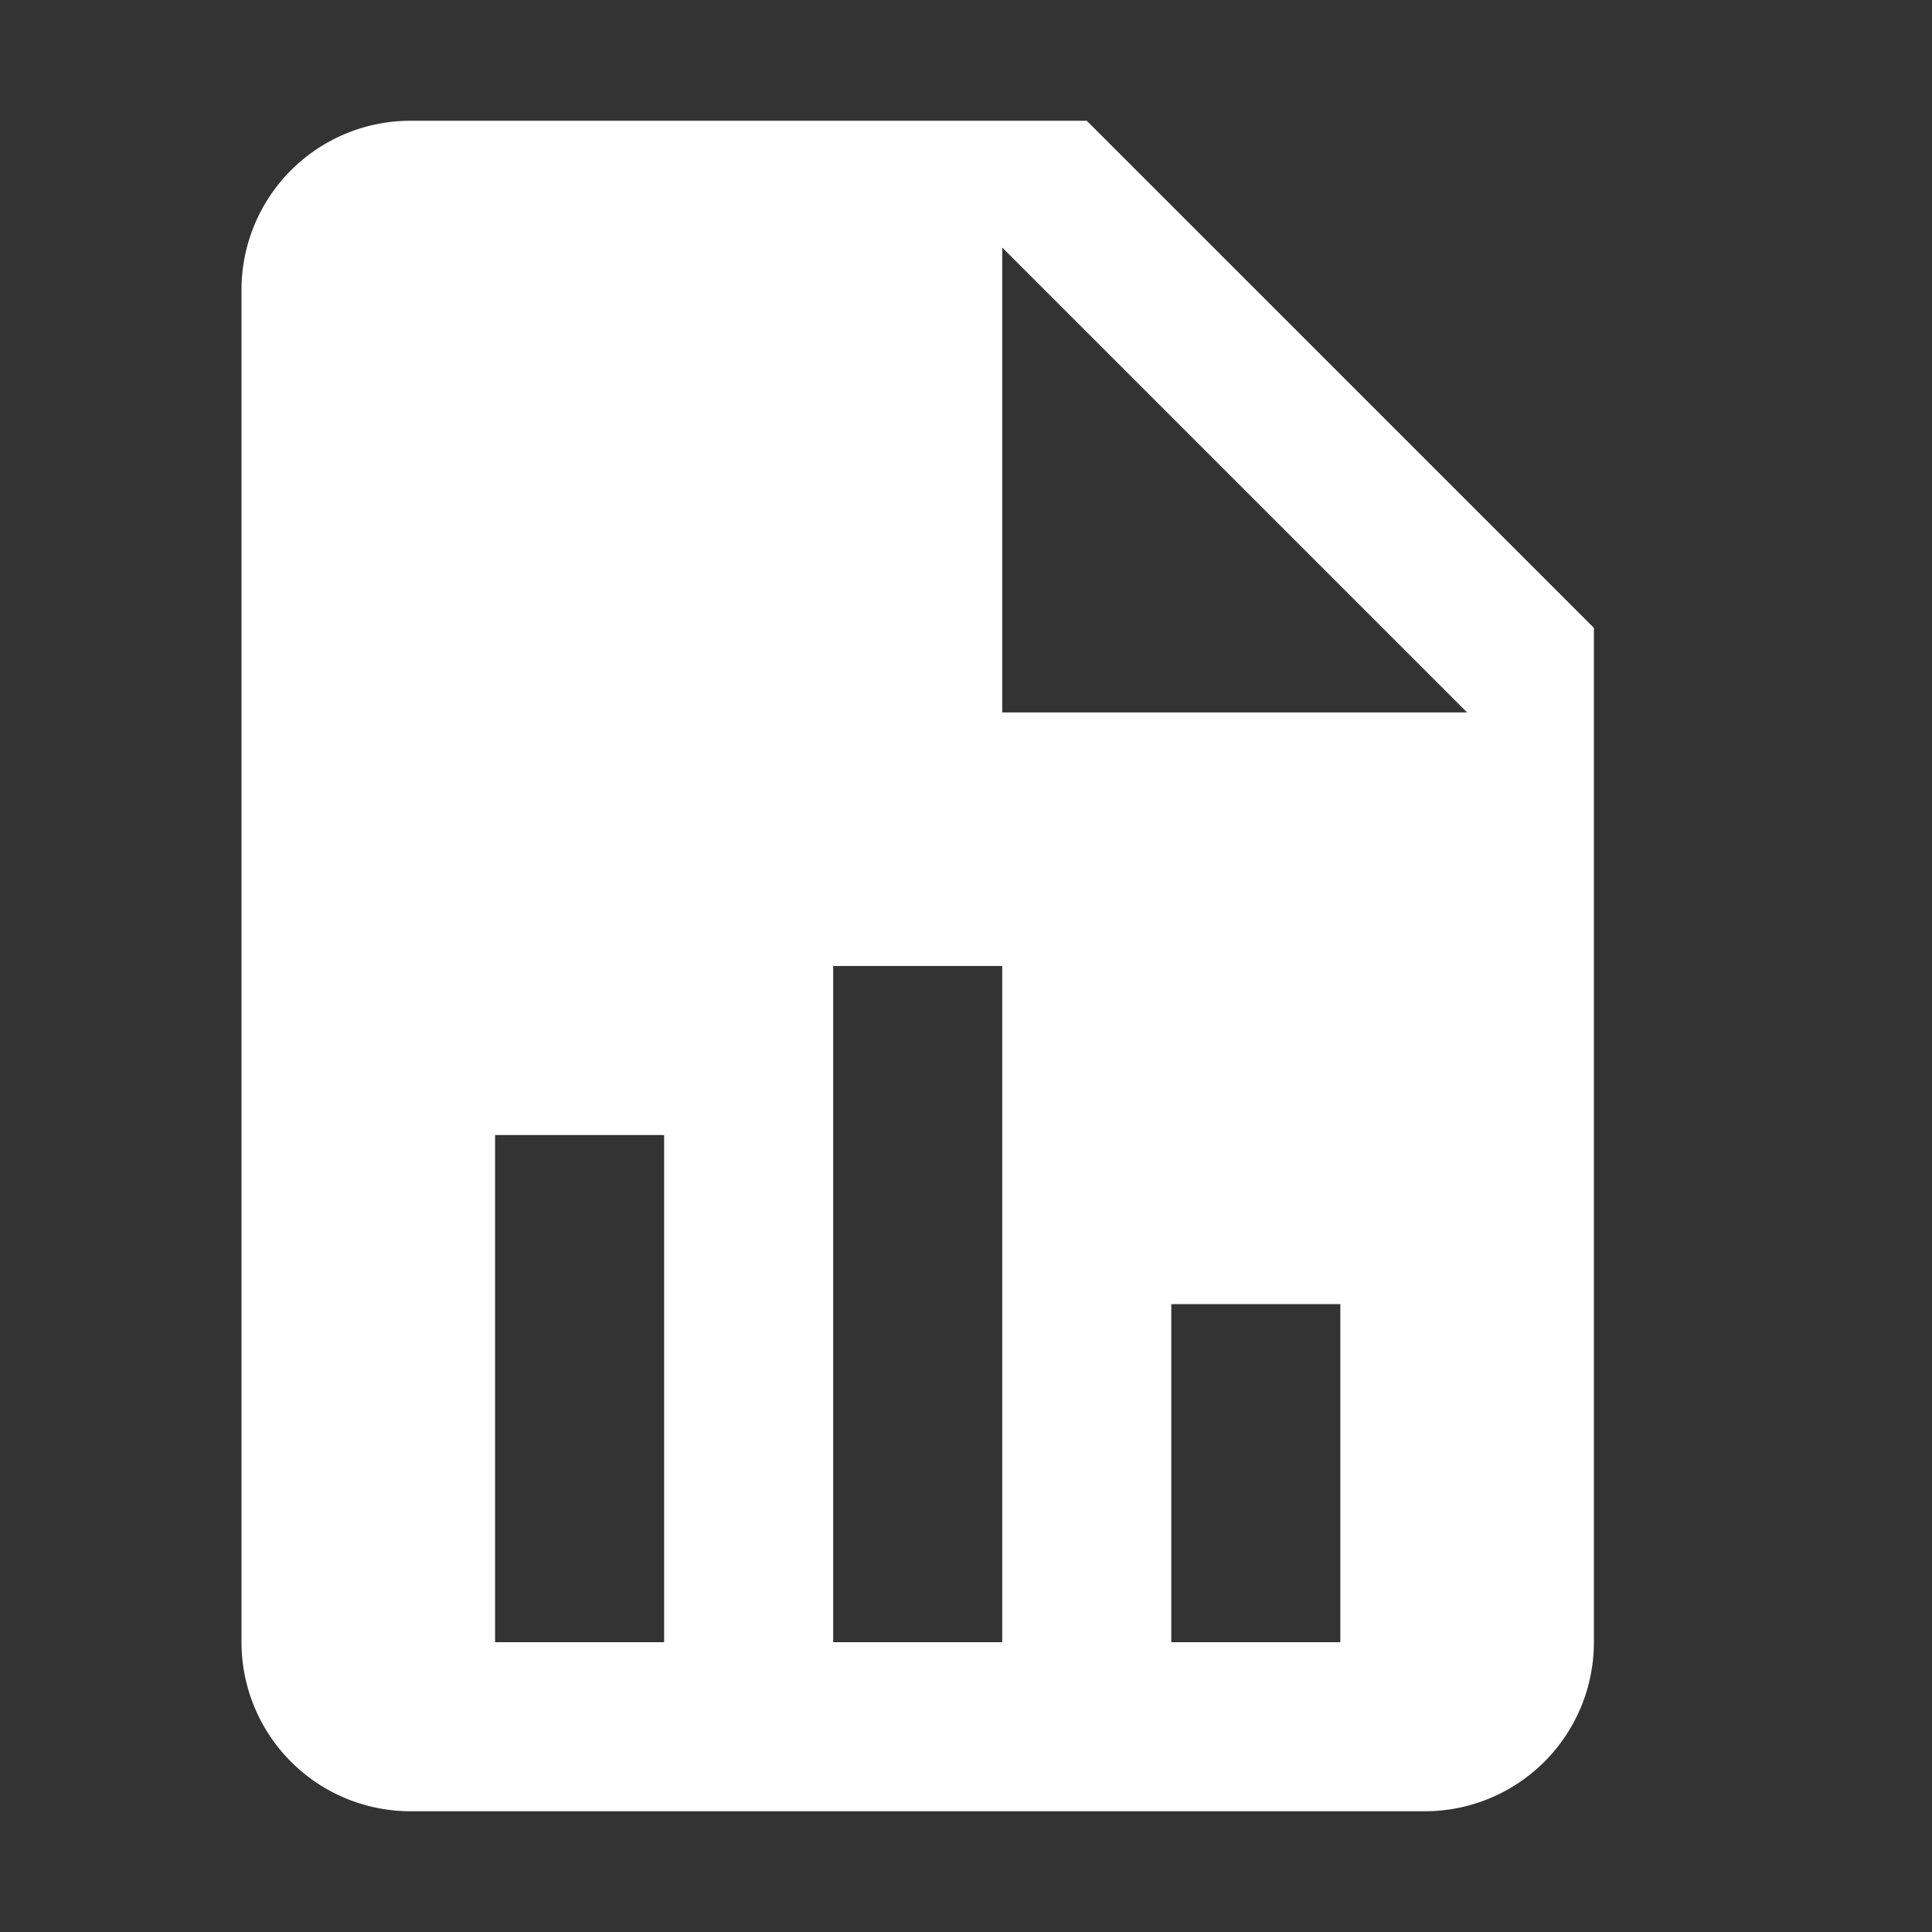 <svg xmlns="http://www.w3.org/2000/svg" width="16" height="16" viewBox="0 0 16 16">
  <rect x="0" y="0" width="16" height="16" fill="#333333" stroke="none"/>
  <g id="file-chart" transform="translate(-222 -343)">
    <rect id="bg" width="16" height="16" transform="translate(222 343)" fill="none"/>
    <path id="img" d="M10.3,6.9h3.85L10.3,3.05V6.9M5.4,2H11l4.2,4.2v8.4A1.4,1.4,0,0,1,13.8,16H5.4A1.4,1.4,0,0,1,4,14.6V3.4A1.4,1.4,0,0,1,5.4,2m.7,12.6H7.5V10.4H6.1v4.2m2.8,0h1.4V9H8.9v5.6m2.8,0h1.4V11.8H11.7Z" transform="translate(220 342)" fill="#fff"/>
  </g>
</svg>
